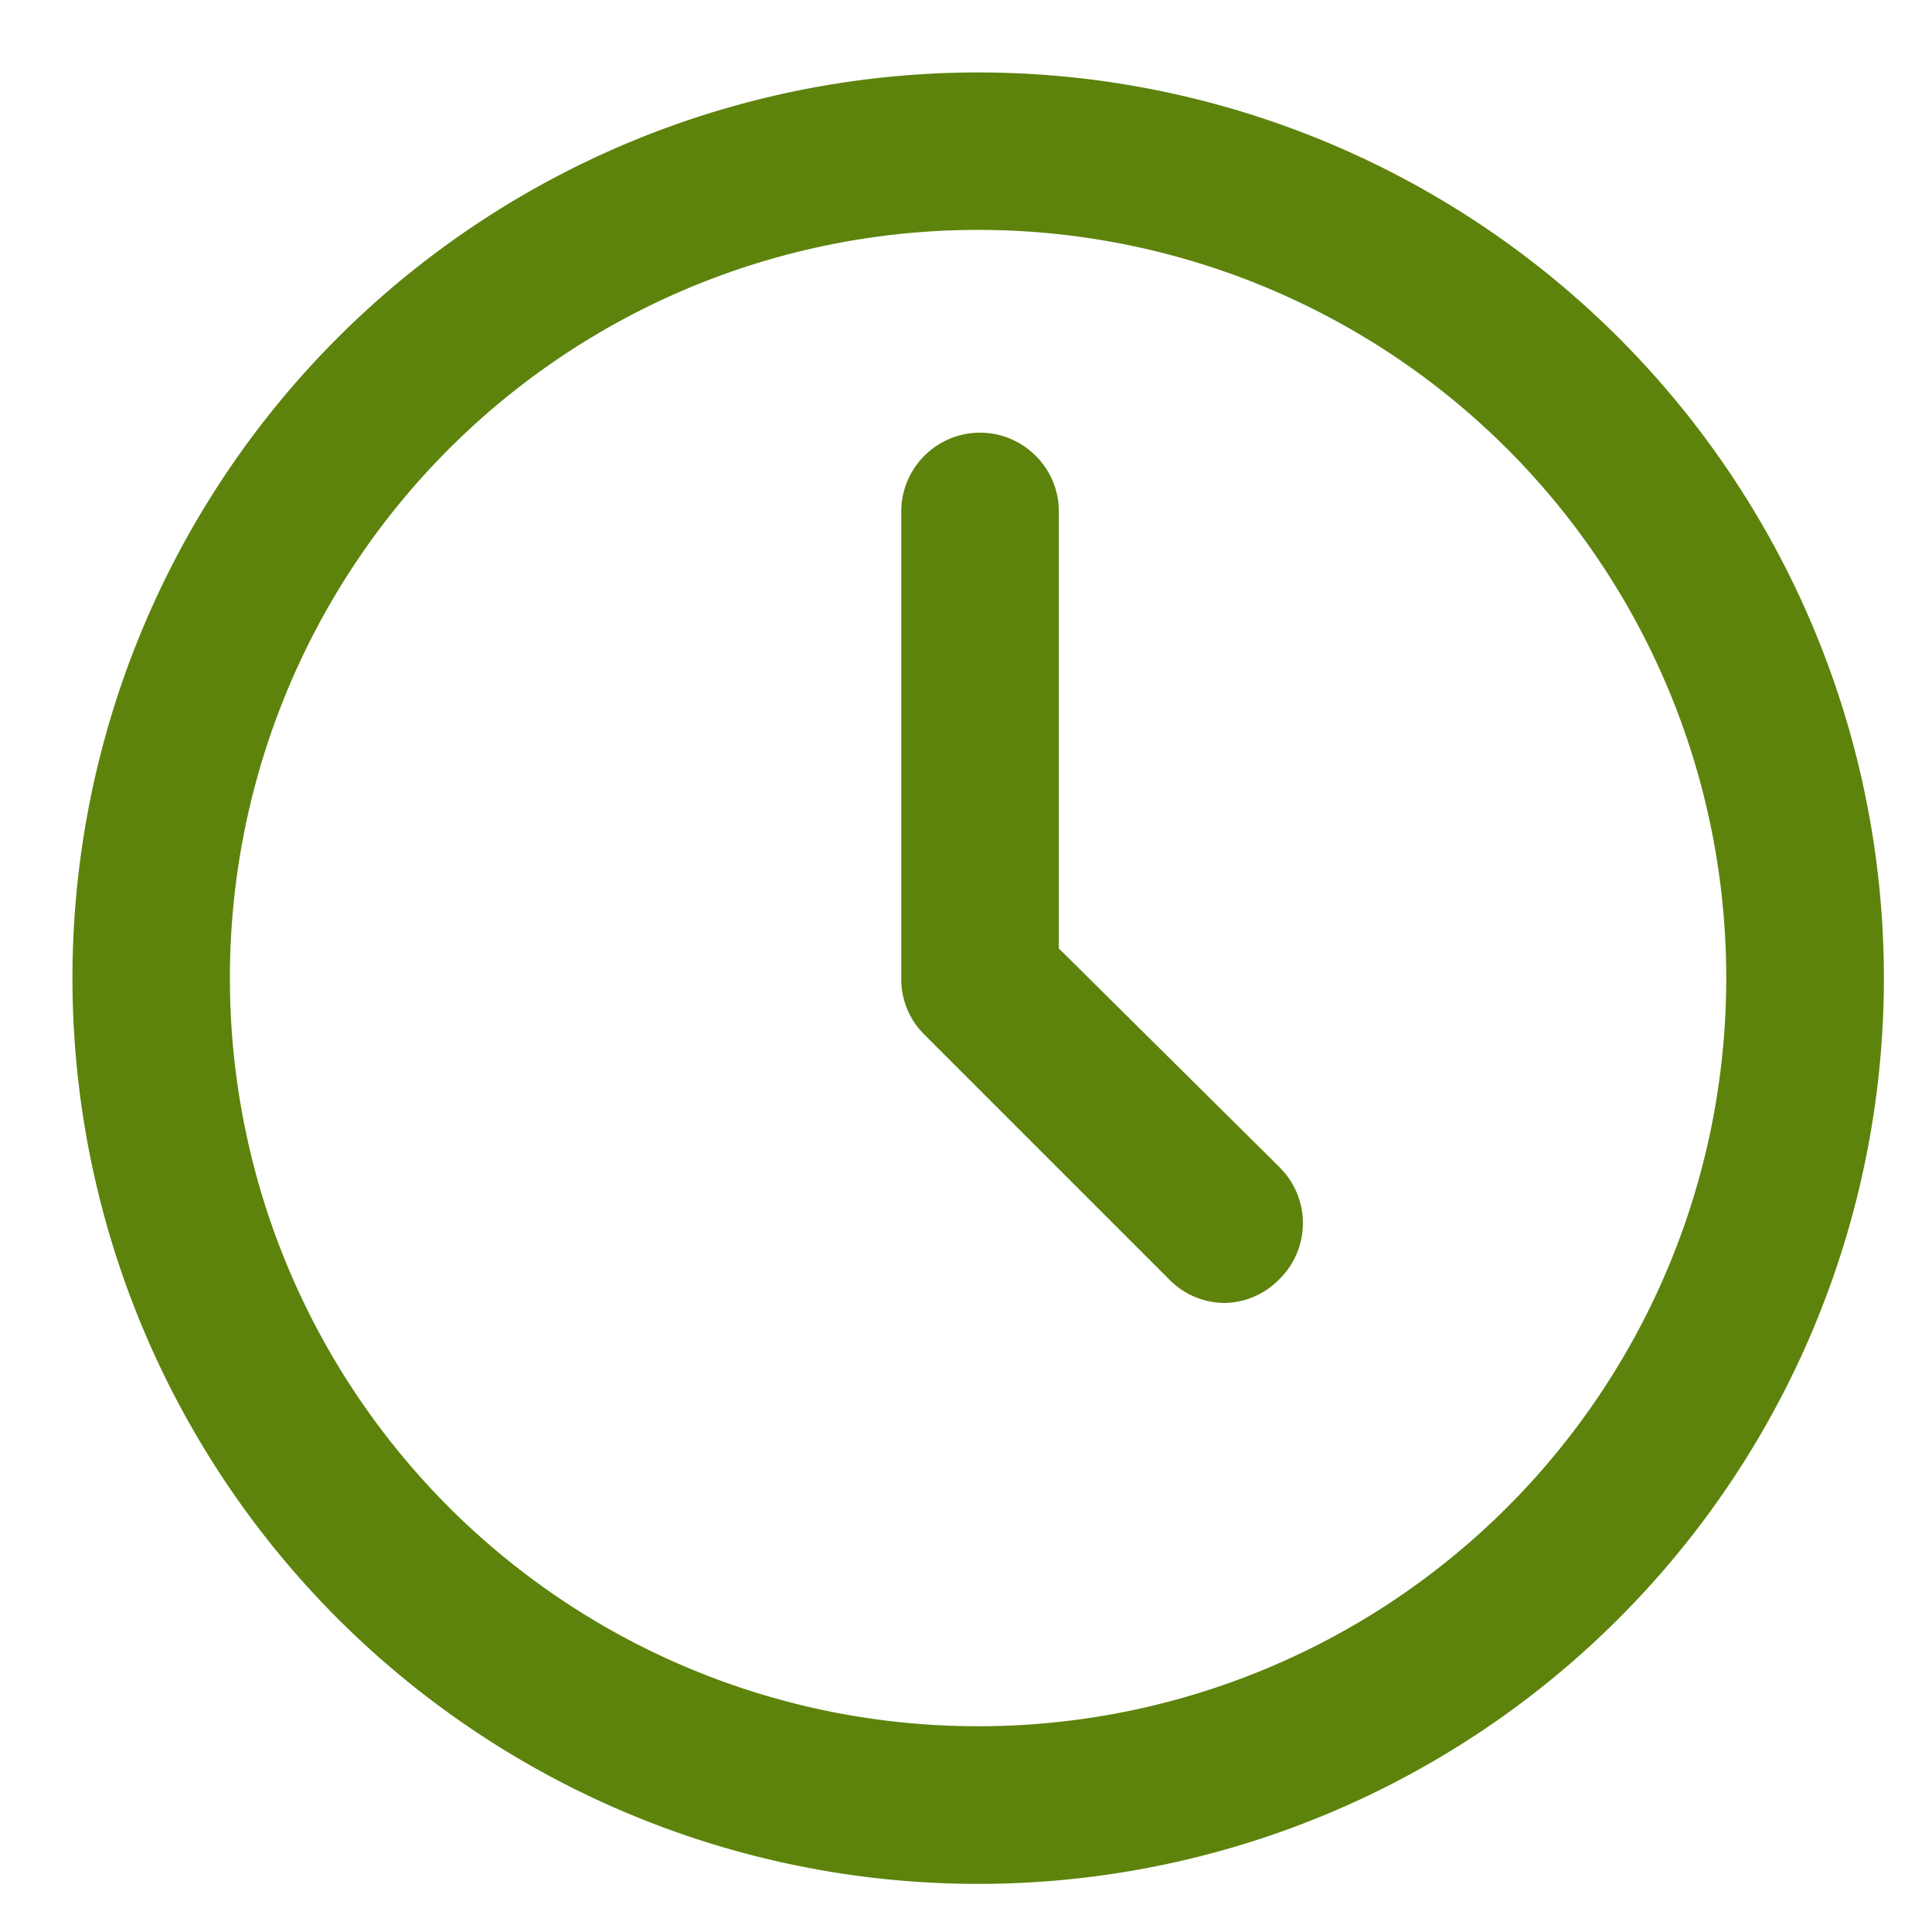 <svg width="20" height="20" viewBox="0 0 20 20" fill="none" xmlns="http://www.w3.org/2000/svg"><path d="M10.125.75a9.376 9.376 0 1 0 .002 18.752A9.376 9.376 0 0 0 10.125.75zm0 17.12a7.741 7.741 0 0 1-7.745-7.745 7.741 7.741 0 0 1 7.745-7.745 7.741 7.741 0 0 1 7.745 7.745 7.741 7.741 0 0 1-7.745 7.745zm3.118-5.789a.812.812 0 0 1 0 1.162.804.804 0 0 1-.57.245.805.805 0 0 1-.571-.245l-2.527-2.527a.805.805 0 0 1-.245-.57V5.294c0-.449.367-.815.815-.815.449 0 .816.366.816.815v4.524l2.282 2.262z" fill="#5D830C"/></svg>